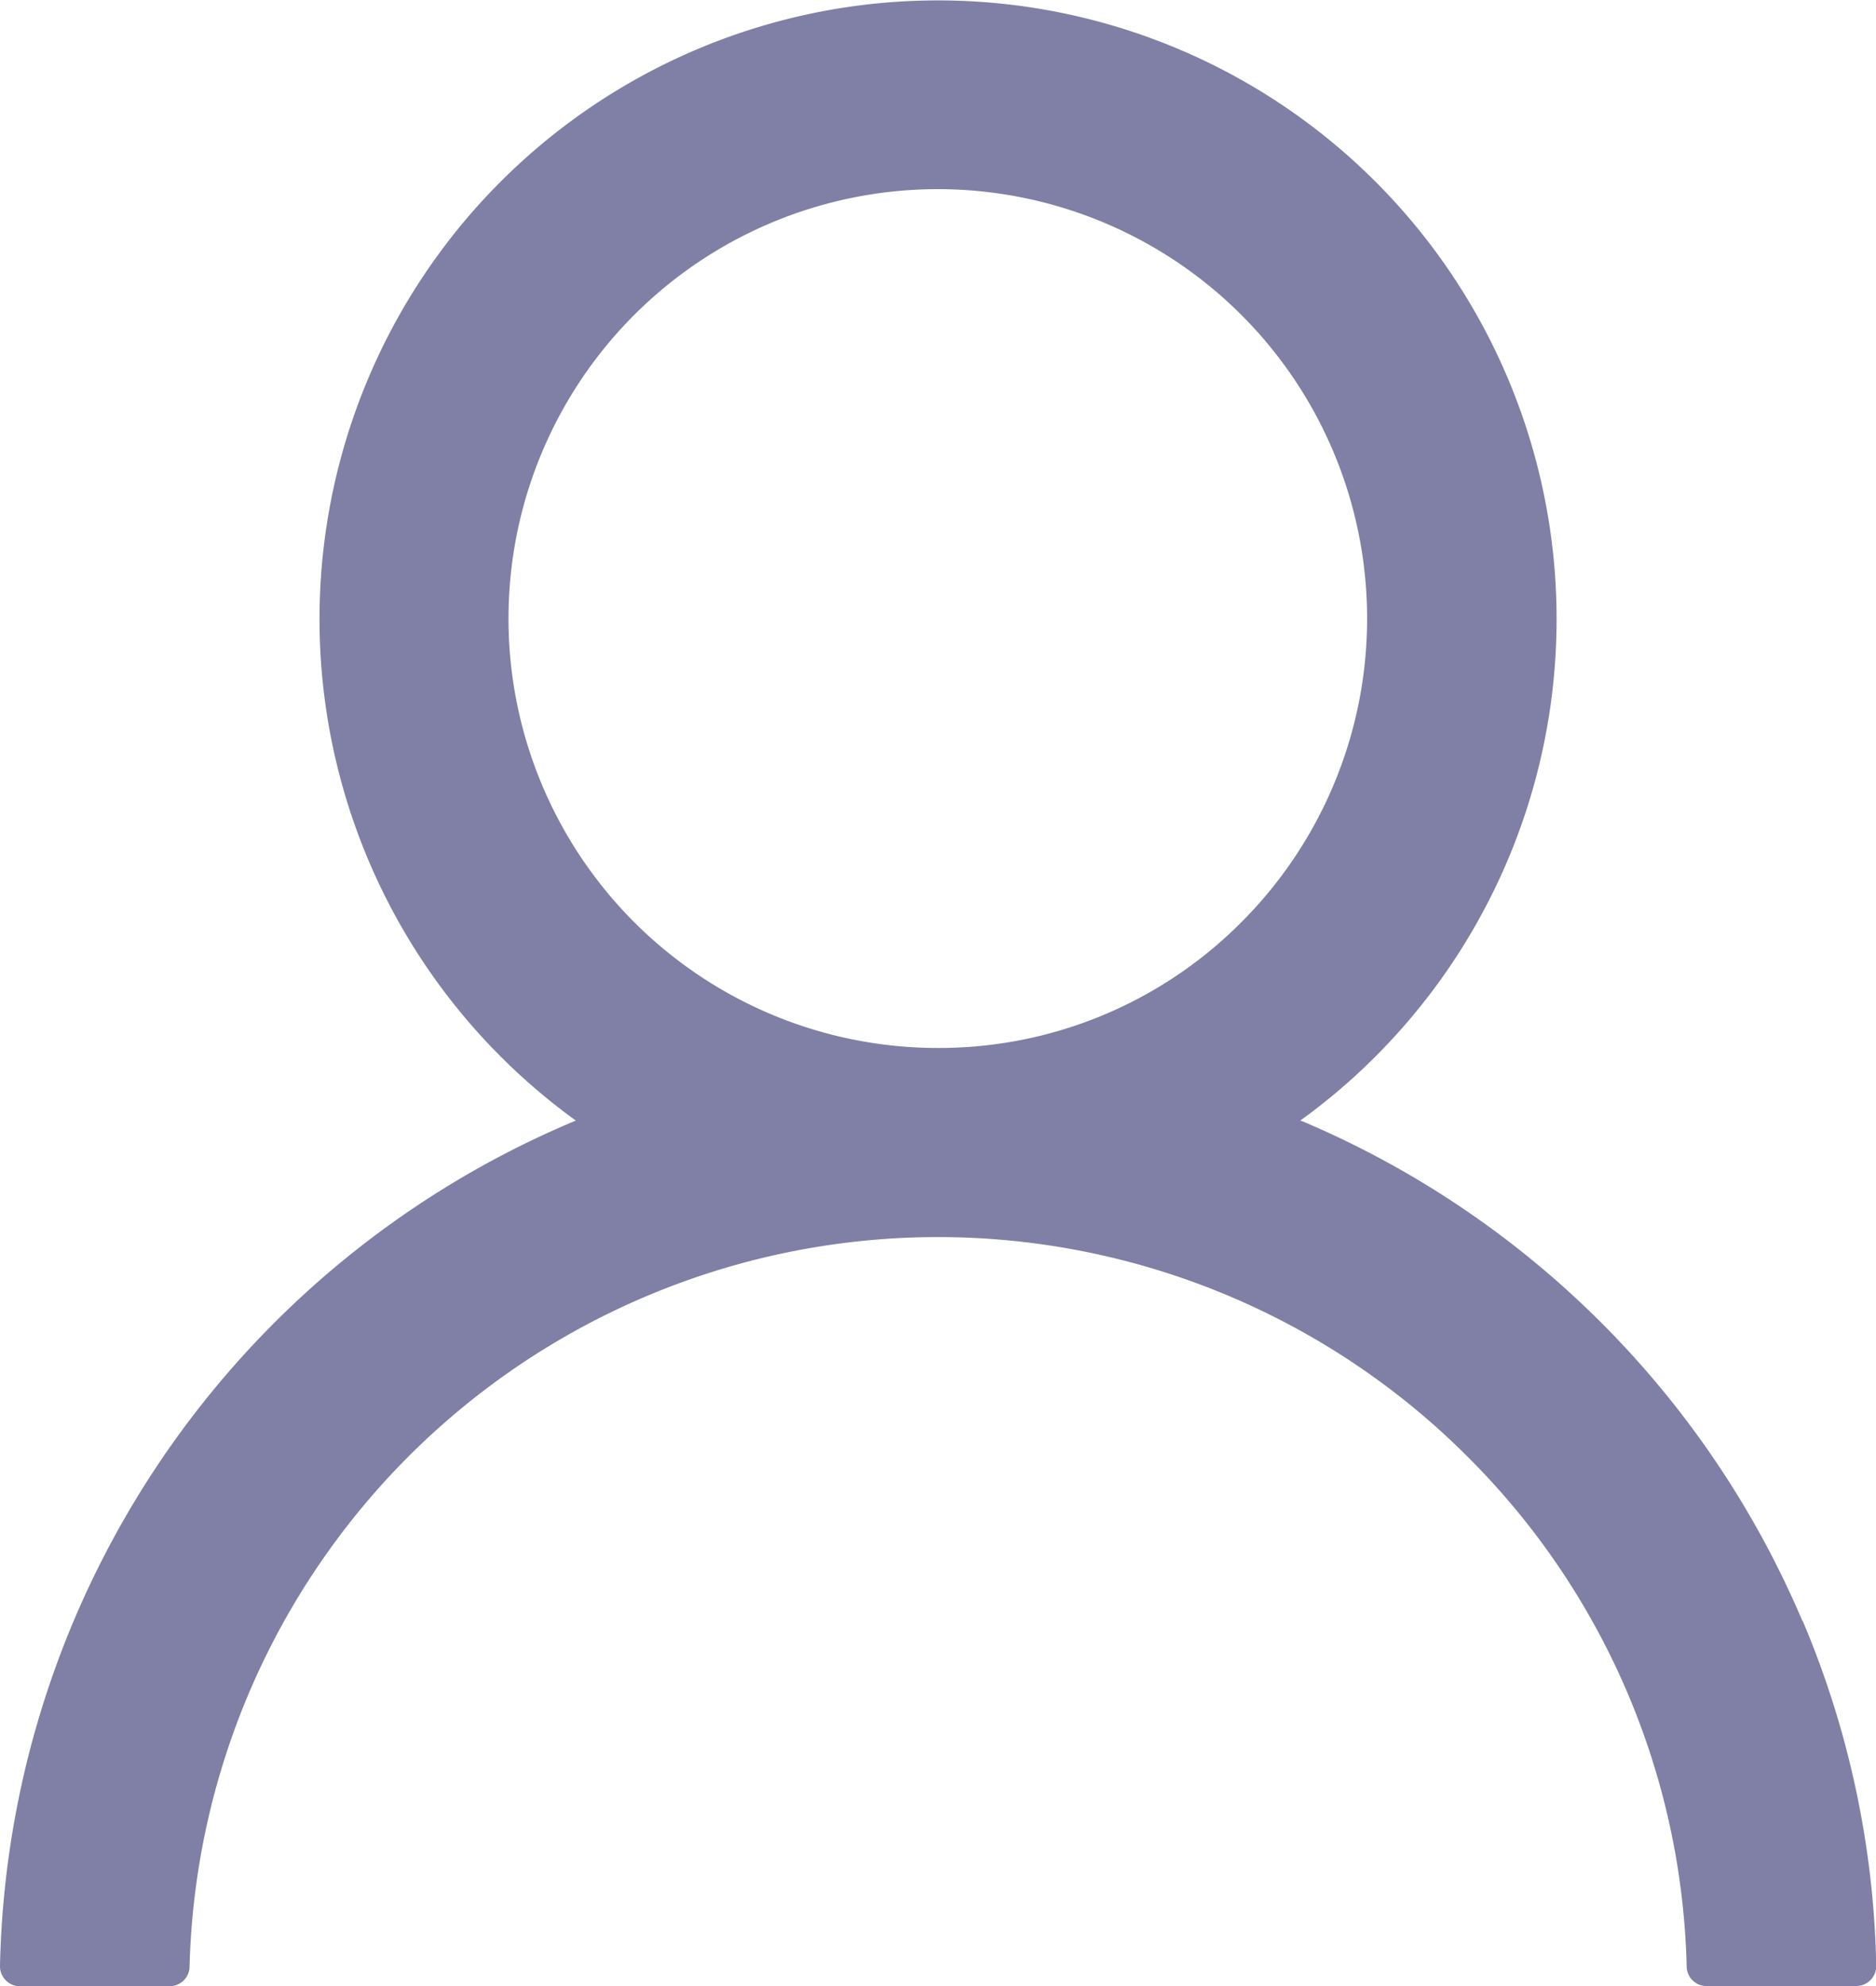 <svg xmlns="http://www.w3.org/2000/svg" width="16.745" height="17.725" viewBox="0 0 16.745 17.725">
  <path id="Vector" d="M16.088,14.465a8.41,8.41,0,0,0-4.456-4.456L11.606,10a5.521,5.521,0,1,0-6.466,0l-.027.011A8.369,8.369,0,0,0,0,17.542a.178.178,0,0,0,.178.183H1.514a.178.178,0,0,0,.178-.174A6.682,6.682,0,0,1,13.1,13a6.639,6.639,0,0,1,1.955,4.549.176.176,0,0,0,.178.174h1.336a.178.178,0,0,0,.178-.183,8.3,8.3,0,0,0-.657-3.077ZM8.373,9.352A3.832,3.832,0,1,1,11.08,8.23,3.805,3.805,0,0,1,8.373,9.352Z" fill="#03014c" opacity="0.5"/>
</svg>
